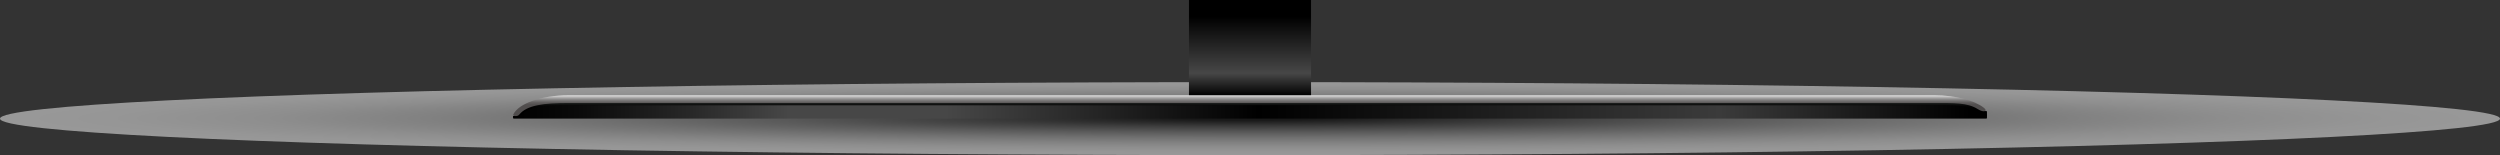 <?xml version="1.0" encoding="UTF-8"?>
<svg xmlns="http://www.w3.org/2000/svg" xmlns:xlink="http://www.w3.org/1999/xlink" viewBox="0 0 2757.185 171.096">
  <rect x="0" y="0" width="2757.185" height="171.096" fill="#333333" stroke="none"/>
  <defs>
    <style>
      .cls-1 {
        fill: url(#linear-gradient-2);
      }

      .cls-2 {
        fill: url(#radial-gradient);
        mix-blend-mode: multiply;
        opacity: .5;
      }

      .cls-3 {
        isolation: isolate;
      }

      .cls-4 {
        fill: url(#_Áåçûìÿííûé_ãðàäèåíò_33);
      }

      .cls-5 {
        fill: url(#_Áåçûìÿííûé_ãðàäèåíò_24);
      }

      .cls-6 {
        fill: url(#_Áåçûìÿííûé_ãðàäèåíò_2);
      }

      .cls-7 {
        fill: url(#linear-gradient);
      }
    </style>
    <radialGradient id="radial-gradient" cx="1326.831" cy="-646.149" fx="1326.831" fy="-646.149" r="688.318" gradientTransform="translate(-1278.255 168.638) scale(2.002 .059)" gradientUnits="userSpaceOnUse">
      <stop offset=".054" stop-color="#000"/>
      <stop offset=".072" stop-color="#070707"/>
      <stop offset=".225" stop-color="#484848"/>
      <stop offset=".376" stop-color="gray"/>
      <stop offset=".521" stop-color="#adadad"/>
      <stop offset=".659" stop-color="#d0d0d0"/>
      <stop offset=".789" stop-color="#eaeaea"/>
      <stop offset=".906" stop-color="#f9f9f9"/>
      <stop offset="1" stop-color="#fff"/>
    </radialGradient>
    <linearGradient id="linear-gradient" x1="567.69" y1="120.708" x2="2172.736" y2="120.708" gradientUnits="userSpaceOnUse">
      <stop offset="0" stop-color="#000"/>
      <stop offset=".043" stop-color="#0a0a0a"/>
      <stop offset=".119" stop-color="#272727"/>
      <stop offset=".188" stop-color="#474747"/>
      <stop offset=".296" stop-color="#474747"/>
      <stop offset=".511" stop-color="#000"/>
      <stop offset=".828" stop-color="#3b3b3b"/>
      <stop offset="1" stop-color="#000"/>
    </linearGradient>
    <linearGradient id="_Áåçûìÿííûé_ãðàäèåíò_24" data-name="Áåçûìÿííûé ãðàäèåíò 24" x1="1374.427" y1="-561.172" x2="1374.427" y2="-582.846" gradientTransform="translate(5.377 690.182)" gradientUnits="userSpaceOnUse">
      <stop offset=".47" stop-color="#000"/>
      <stop offset=".609" stop-color="#030203"/>
      <stop offset=".721" stop-color="#0d0c0c"/>
      <stop offset=".823" stop-color="#1e1b1d"/>
      <stop offset=".919" stop-color="#353134"/>
      <stop offset="1" stop-color="#504a4e"/>
    </linearGradient>
    <linearGradient id="linear-gradient-2" x1="1378.591" y1="18.325" x2="1378.591" y2="105.66" gradientUnits="userSpaceOnUse">
      <stop offset="0" stop-color="#000"/>
      <stop offset=".715" stop-color="#474747"/>
      <stop offset="1" stop-color="#000"/>
    </linearGradient>
    <linearGradient id="_Áåçûìÿííûé_ãðàäèåíò_33" data-name="Áåçûìÿííûé ãðàäèåíò 33" x1="1375.522" y1="-561.172" x2="1375.522" y2="-580.022" gradientTransform="translate(5.377 690.182)" gradientUnits="userSpaceOnUse">
      <stop offset=".48" stop-color="#000"/>
      <stop offset=".606" stop-color="#030303"/>
      <stop offset=".707" stop-color="#0c0d0c"/>
      <stop offset=".8" stop-color="#1c1e1d"/>
      <stop offset=".887" stop-color="#333534"/>
      <stop offset=".971" stop-color="#4f5451"/>
      <stop offset="1" stop-color="#5c615e"/>
    </linearGradient>
    <linearGradient id="_Áåçûìÿííûé_ãðàäèåíò_2" data-name="Áåçûìÿííûé ãðàäèåíò 2" x1="1372.577" y1="-562.167" x2="1372.577" y2="-585.106" gradientTransform="translate(5.377 690.182)" gradientUnits="userSpaceOnUse">
      <stop offset=".49" stop-color="#504d4d"/>
      <stop offset=".567" stop-color="#545151"/>
      <stop offset=".651" stop-color="#615e5e"/>
      <stop offset=".738" stop-color="#767474"/>
      <stop offset=".827" stop-color="#939292"/>
      <stop offset=".916" stop-color="#b9b8b8"/>
      <stop offset="1" stop-color="#e4e4e4"/>
    </linearGradient>
  </defs>
  <g class="cls-3">
    <g id="Layer_1" data-name="Layer 1">
      <ellipse id="monitorFootShadow" class="cls-2" cx="1378.592" cy="130.838" rx="1378.592" ry="40.258"/>
      <path id="monitorFootBase" class="cls-7" d="m2191.282,121.983c.466,1.231-1.464,1.056-5.705-1.664-11.136-7.141-30.137-9.741-51.658-9.741l-1507.082 0c-27.206,0-49.881,5.413-58.236,15.855-1.548,1.935-2.592,1.848-2.746.999-.012.01-.023.019-.035.029v2.573c0,.442.361.803.803.803h1623.94c.442,0,.803-.361.803-.803v-8.022c-.029-.011-.053-.018-.083-.029Z"/>
      <path id="monitorFootTop" class="cls-5" d="m2187.474,126.022c-.422-.232-.884-.548-1.386-.96-.858-.701-1.782-1.378-2.785-2.034-10.151-6.637-27.667-8.919-47.547-8.919l-1508.934-2.113c-19.8 0-37.25,4.361-47.401,10.953-2.125,1.367-3.921,2.836-5.359,4.378-.435.474-.871.836-1.28,1.096-.963.616-1.795.695-2.349.475-.581-.215-.858-.751-.634-1.311,4.514-11.479,27.891-20.251,55.981-20.251l1509.977-0c23.734,0,44.114,6.264,52.576,15.133.62.65,1.056,1.316,1.294,1.915.713,1.689-.04,2.841-2.152,1.638Z"/>
      <rect id="monitorFootLeg" class="cls-1" x="1311.266" width="134.65" height="105.793"/>
      <path id="monitorFootTopHighlight1" class="cls-4" d="m2189.058,127.558c-.488-.525-1.016-1.034-1.584-1.536-1.201-1.051-2.6-2.051-4.171-2.994-9.095-5.474-24.037-6.942-40.894-6.942l-1522.226 0c-16.777 0-31.654,1.435-40.762,6.863-2.799,1.661-5.056,3.502-6.64,5.474-.963.616-1.795.695-2.349.475,3.141-10.552,24.248-18.737,49.751-18.737l1522.226-0c21.714,0,40.26,5.943,47.216,14.224.449.525.845,1.062,1.188,1.61,1.135,1.796.501,4.005-1.756,1.565Z"/>
      <path id="monitorFootTopHighlight2" class="cls-6" d="m2181.204,120.319c-11.133-7.141-26.131-6.741-47.646-6.741l-1506.735 0c-27.2,0-45.869,2.413-54.223,12.855-2.154,2.693-7.362,1.496-6.499-.267,5.896-12.031,30.879-21.091,60.722-21.091l1506.735-0c23.418,0,43.852,5.582,54.41,13.803,4.862,3.785-.2,5.651-6.764,1.44Z"/>
    </g>
  </g>
</svg>